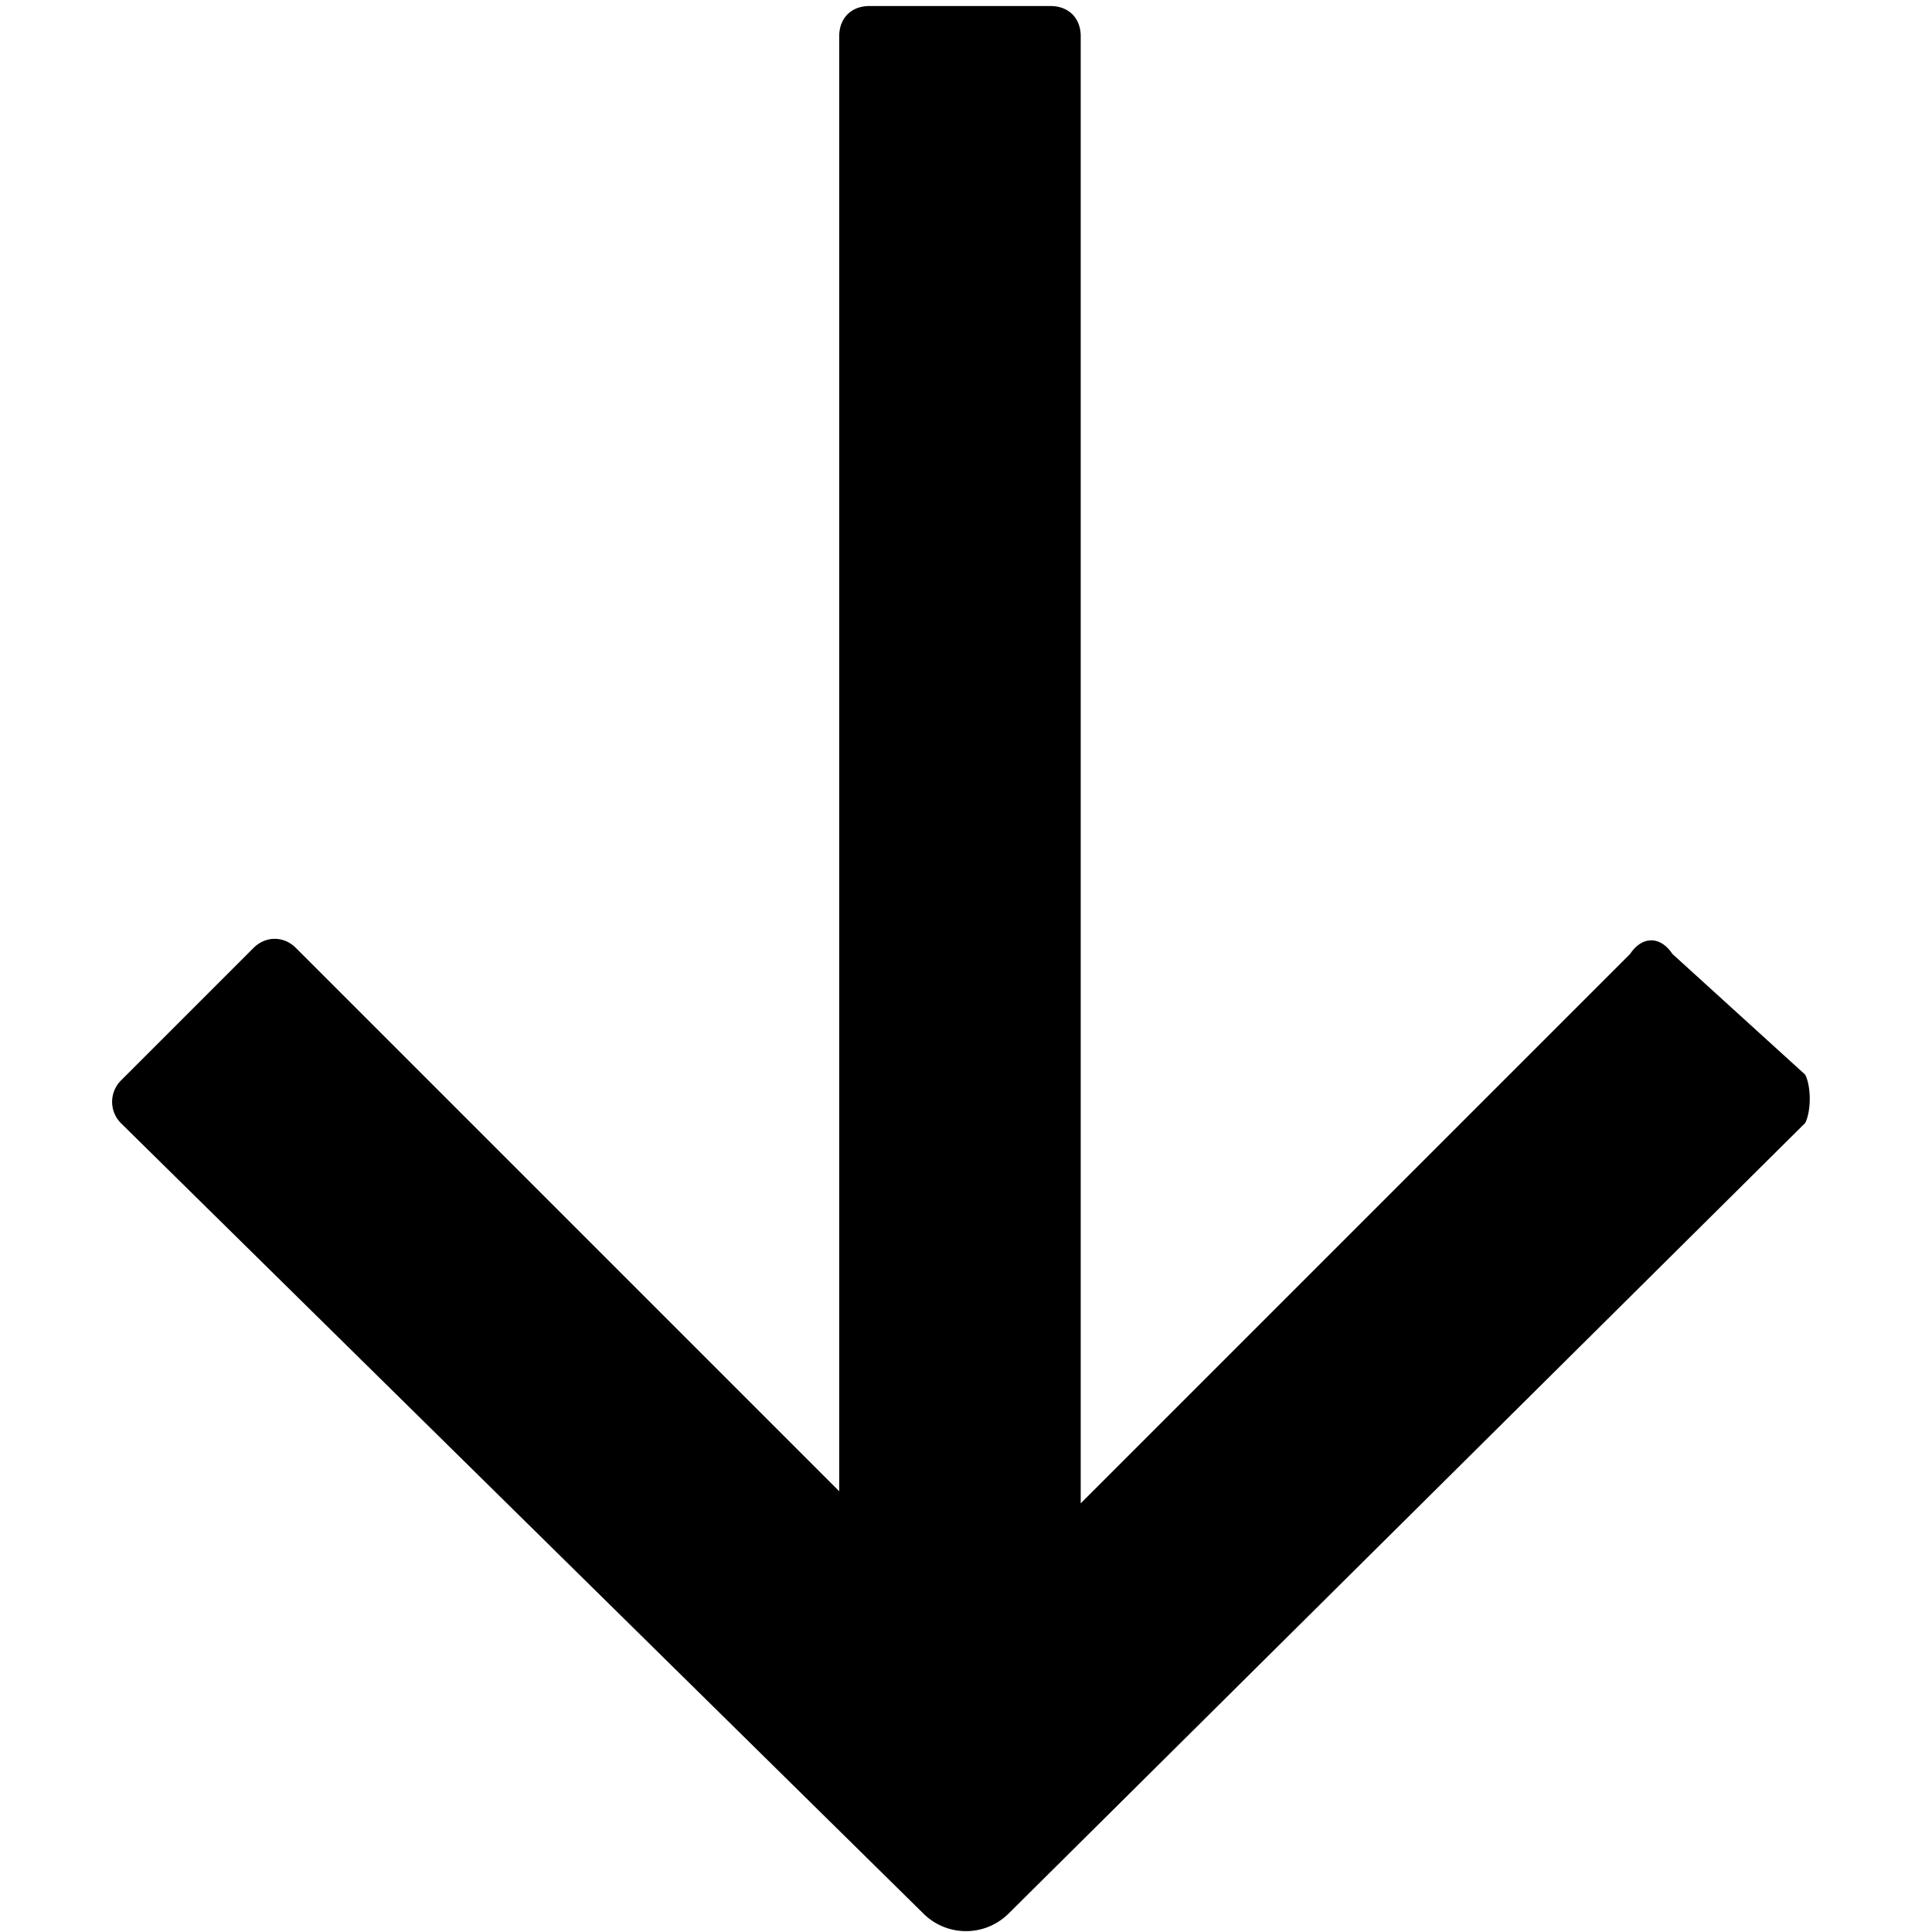<svg xmlns="http://www.w3.org/2000/svg" viewBox="0 0 32 32"><path fill-rule="evenodd" d="M18 24.8l9-9c.2-.3.5-.3.7 0l2.2 2c.1.2.1.6 0 .8L16.7 31.7a1 1 0 0 1-1.4 0L2 18.6a.5.5 0 0 1 0-.7l2.2-2.2c.2-.2.5-.2.7 0l9 9V.6c0-.3.2-.5.5-.5h3c.3 0 .5.2.5.5v24.3z"/></svg>